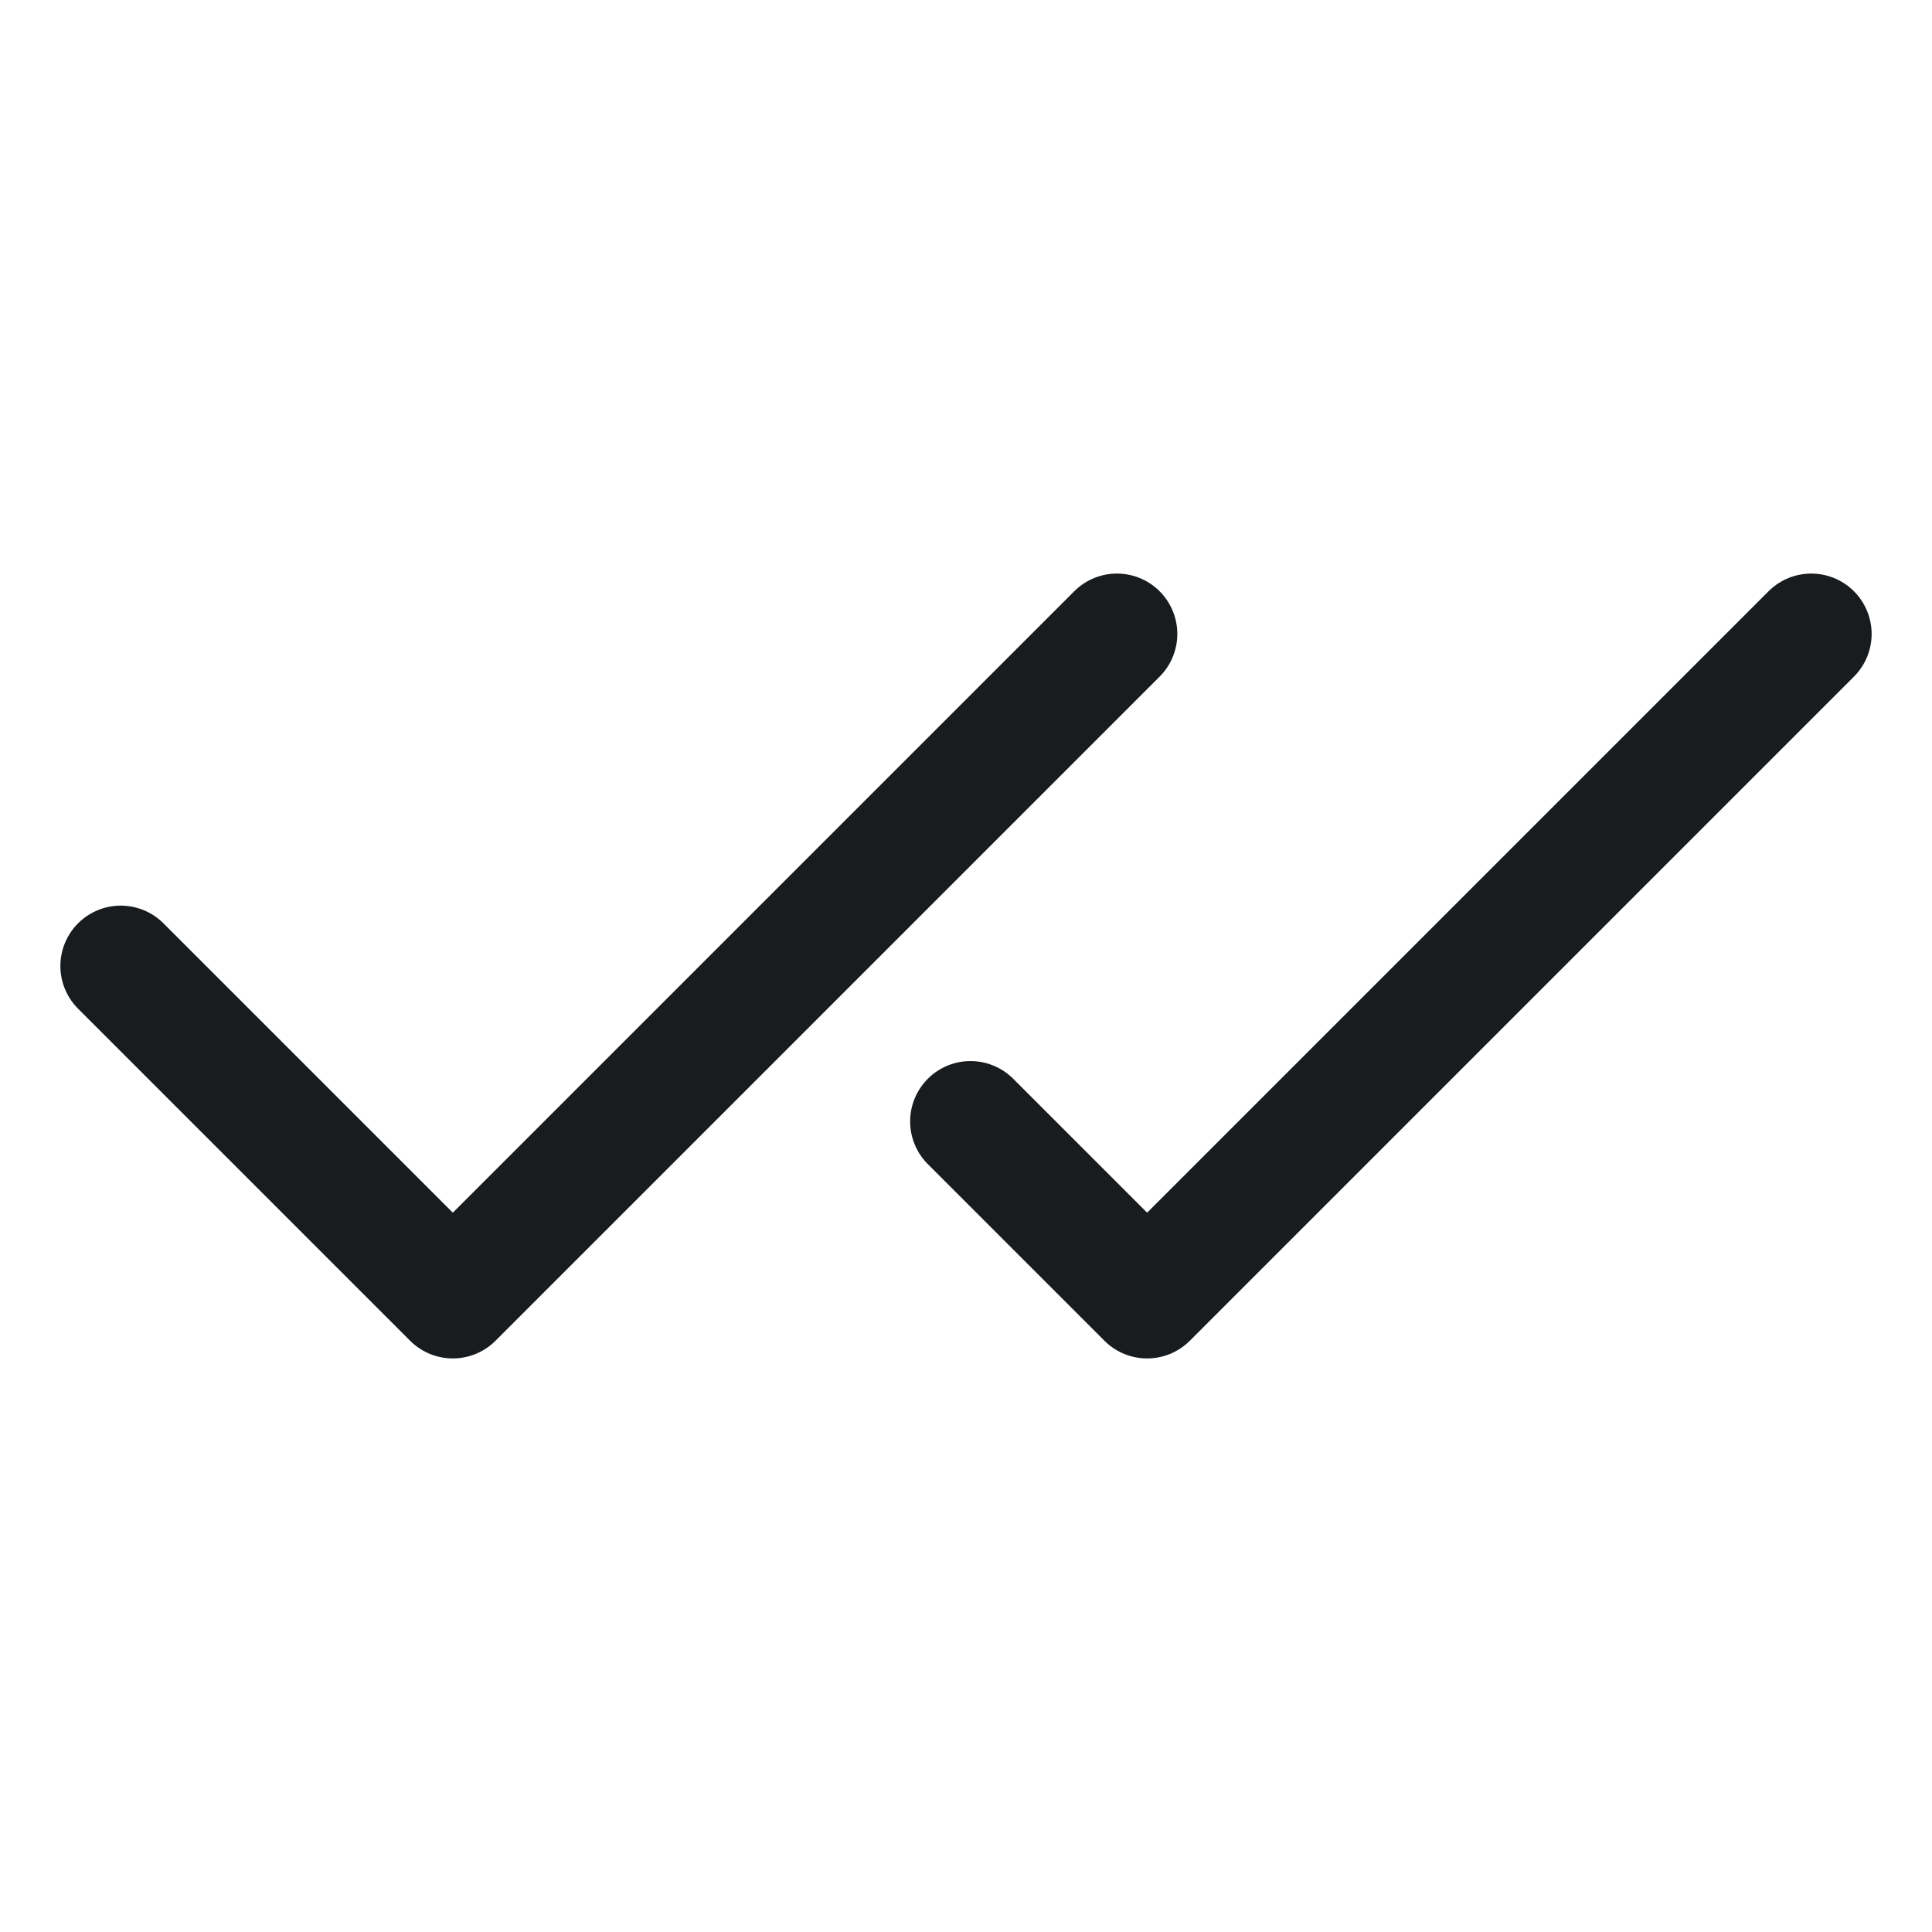 <svg width="24" height="24" viewBox="0 0 24 24" fill="none" xmlns="http://www.w3.org/2000/svg">
<path d="M13.875 7.875L5.625 16.125L1.5 12" stroke="#191C1F" stroke-width="1.5" stroke-linecap="round" stroke-linejoin="round"/>
<path d="M22.5 7.875L14.25 16.125L12.056 13.931" stroke="#191C1F" stroke-width="1.5" stroke-linecap="round" stroke-linejoin="round"/>
</svg>
